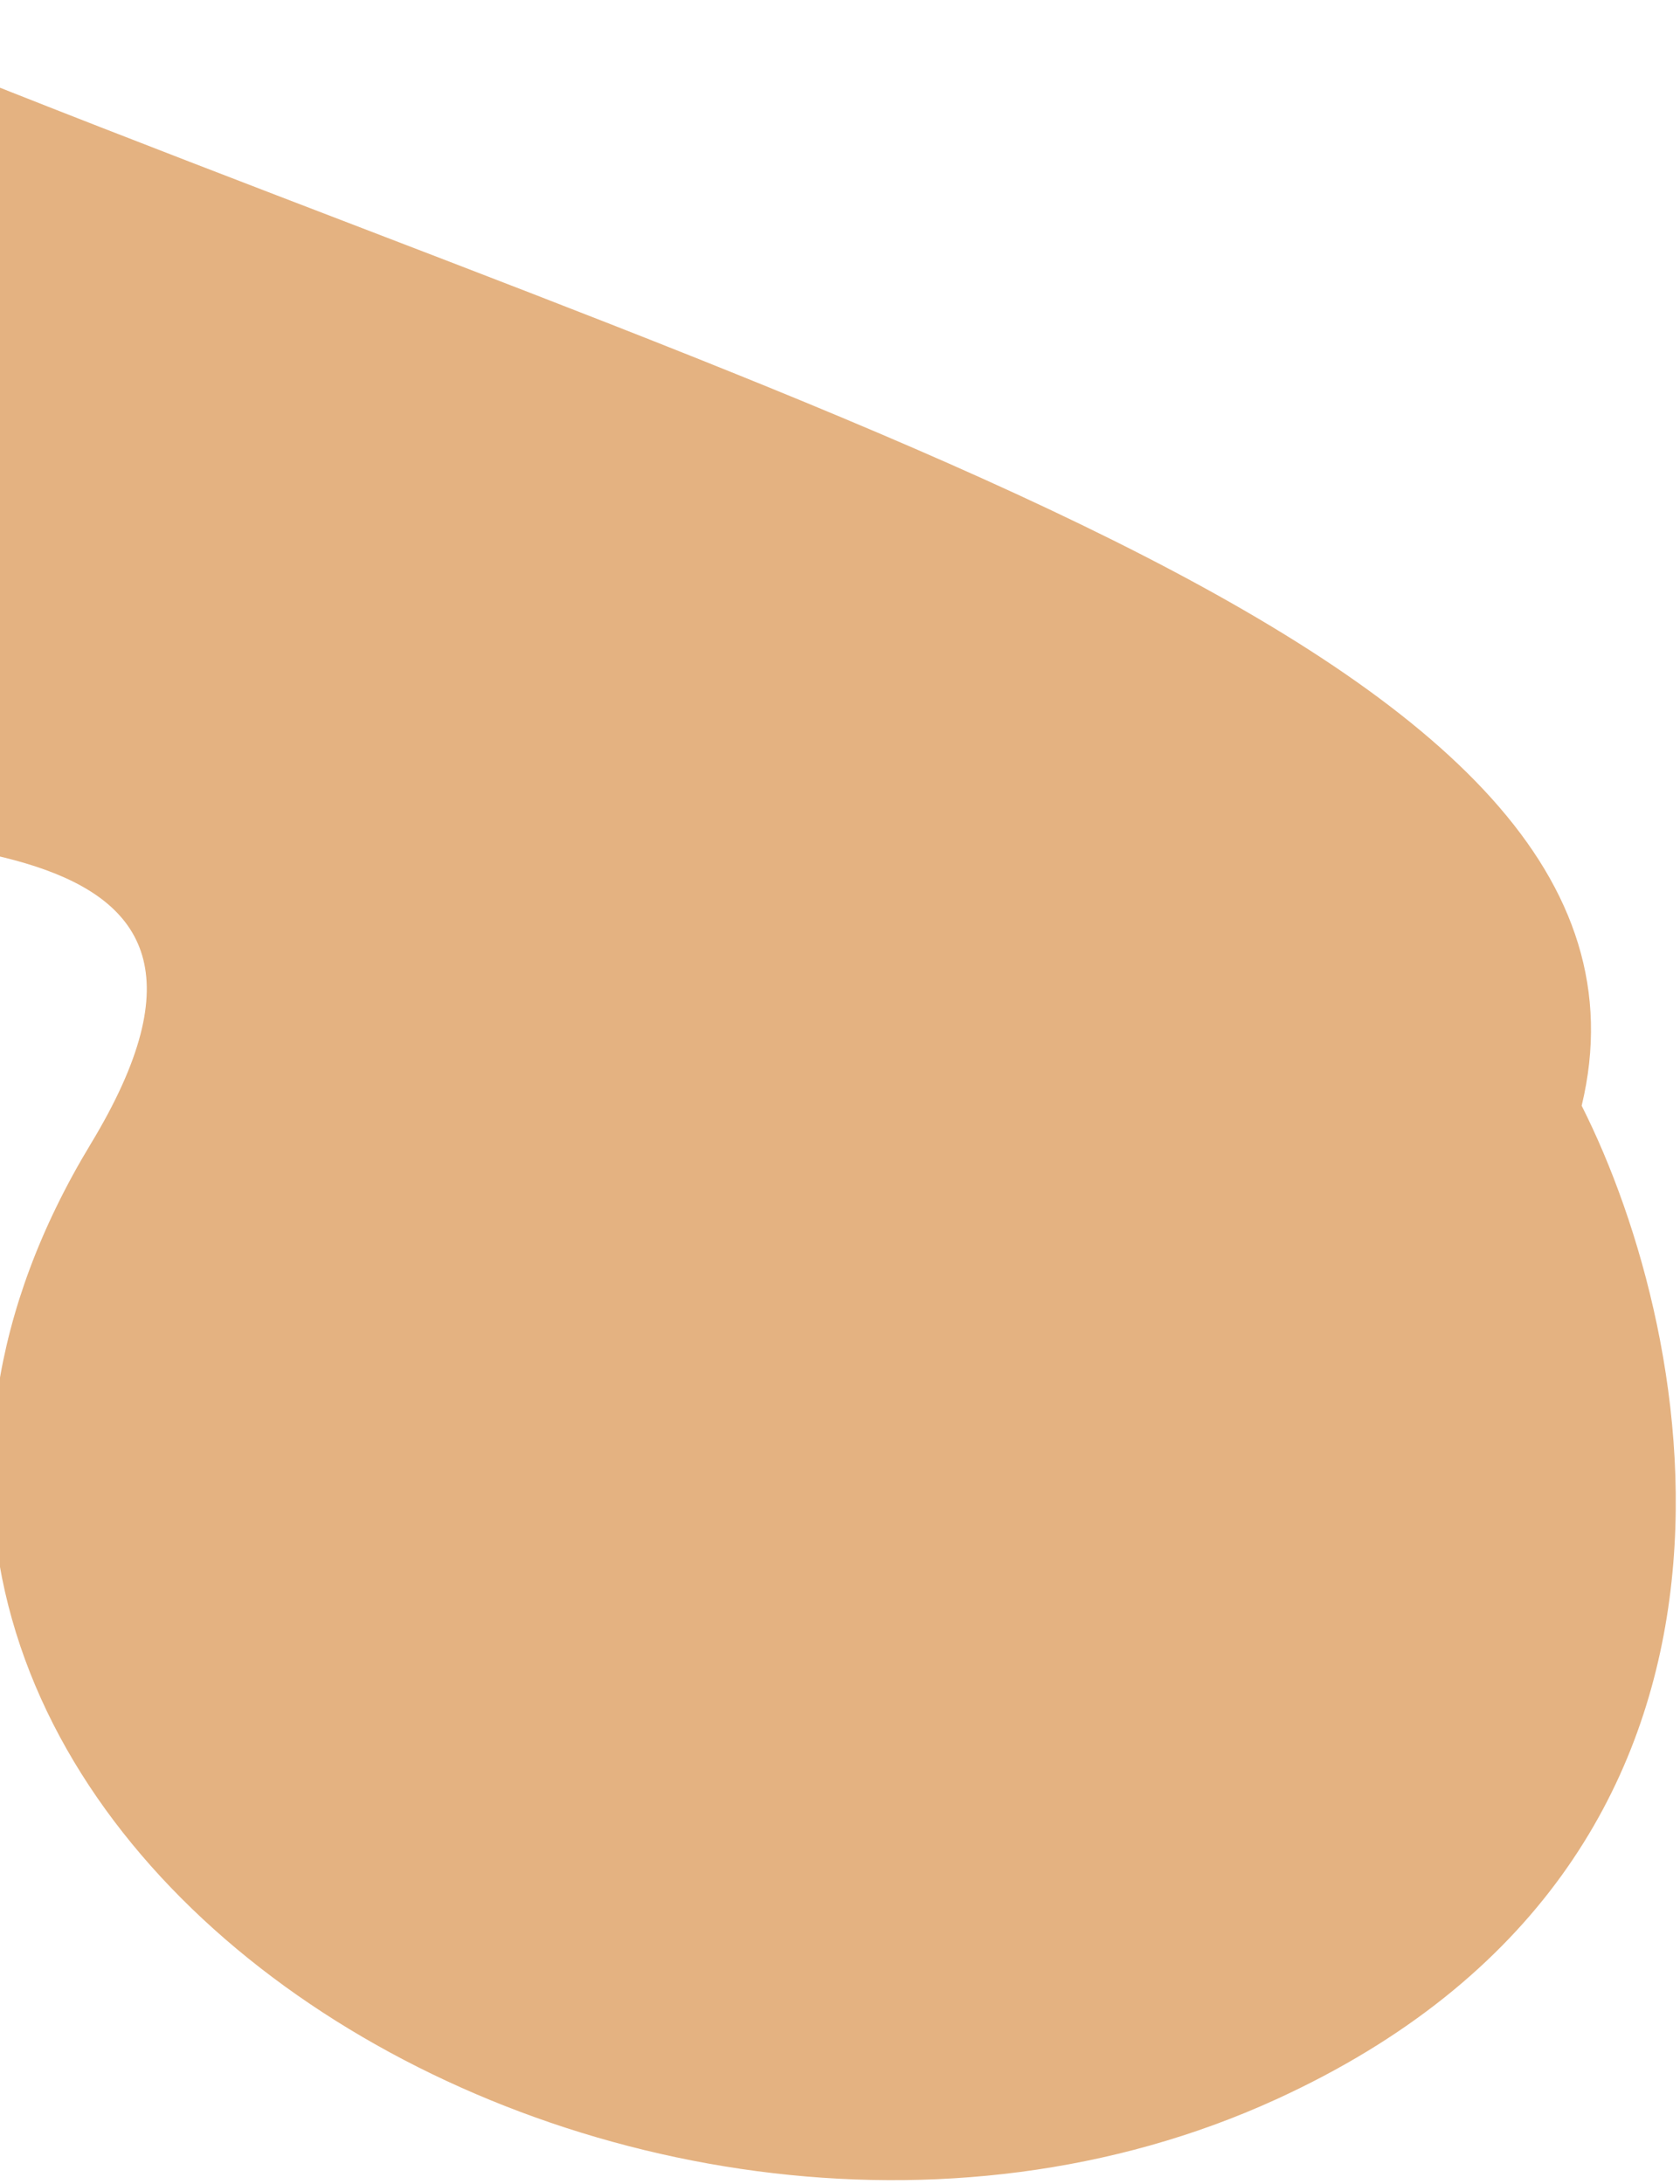 <svg width="364" height="473" viewBox="0 0 364 473" fill="none" xmlns="http://www.w3.org/2000/svg">
<path d="M276.464 454.735C390.163 402.813 367.993 289.612 342.696 239.501C366.621 140.075 174.393 90.669 -37.001 4.121C-323.828 284.822 107.906 102.023 19.675 247.749C-68.556 393.475 134.339 519.638 276.464 454.735Z" fill="#E4B281"/>
</svg>
